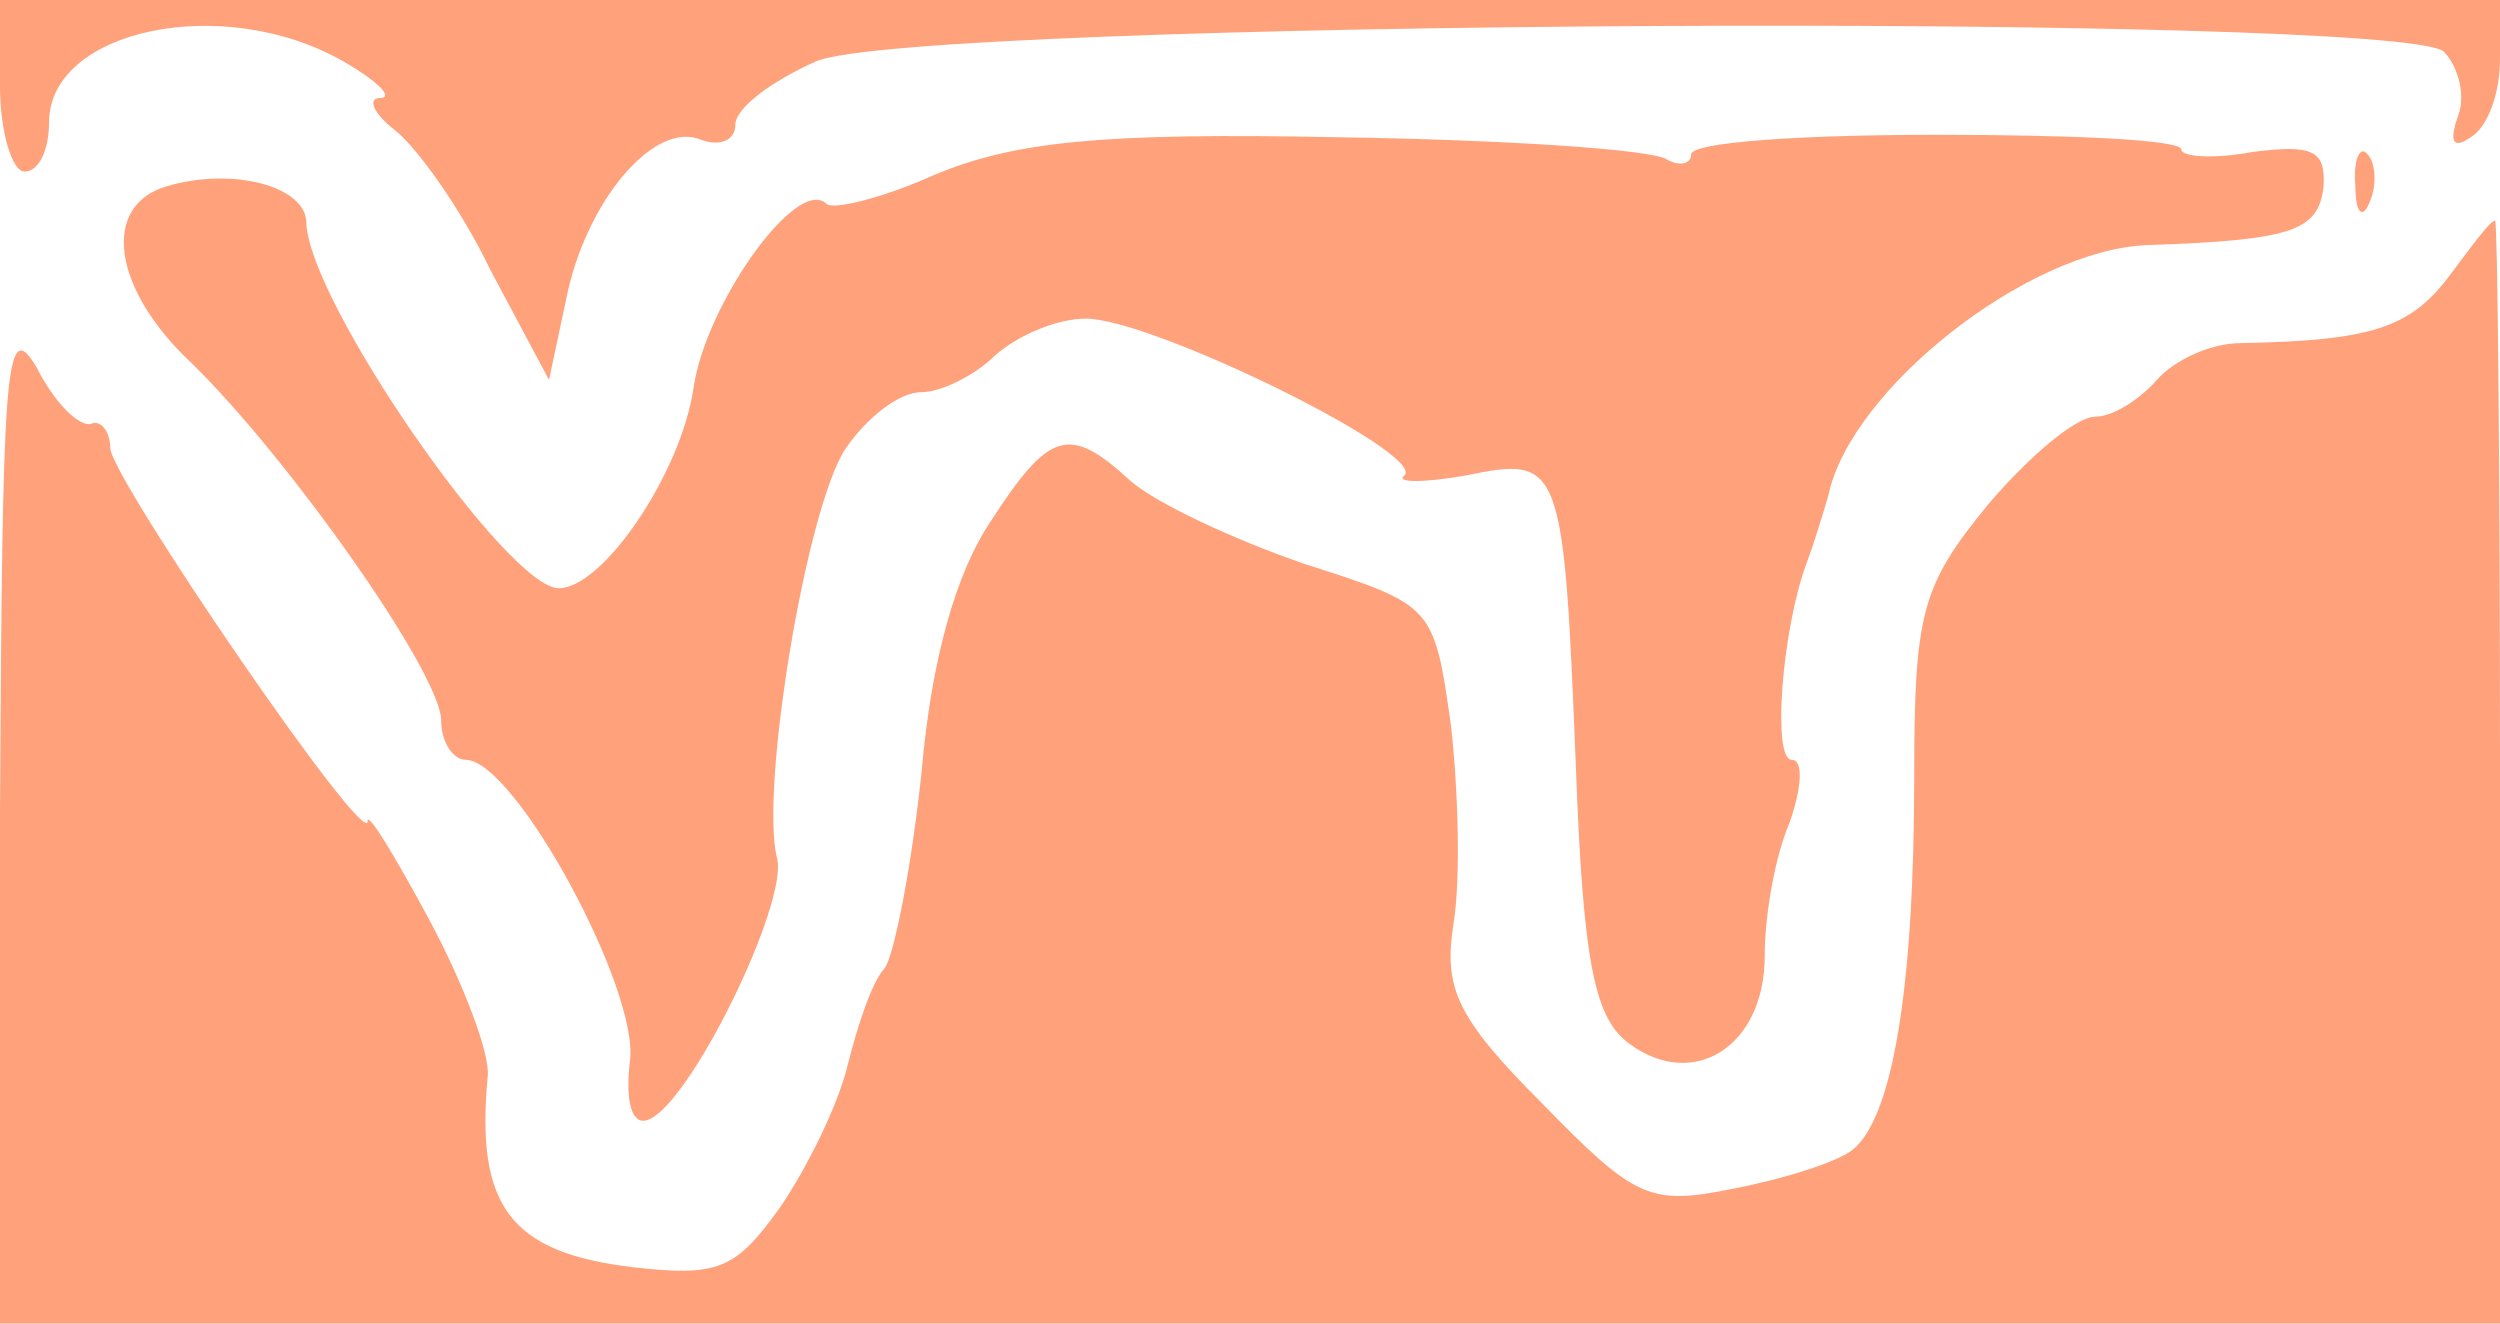 <?xml version="1.0" standalone="no"?>
<!DOCTYPE svg PUBLIC "-//W3C//DTD SVG 20010904//EN"
 "http://www.w3.org/TR/2001/REC-SVG-20010904/DTD/svg10.dtd">
<svg version="1.0" xmlns="http://www.w3.org/2000/svg"
 width="102pt" height="54pt" viewBox="0 0 102 54"
 preserveAspectRatio="xMidYMid meet">

<g transform="translate(0,54) scale(0.1,-0.1)"
fill="#FFA17A" stroke="none">
<path d="M0 505 c0 -19 5 -35 10 -35 6 0 10 9 10 20 0 38 71 53 120 25 14 -8
21 -15 15 -15 -5 0 -3 -6 6 -13 9 -7 27 -32 39 -57 l24 -45 7 33 c8 40 36 73
55 65 8 -3 14 0 14 6 0 7 15 18 33 26 40 17 644 20 664 4 6 -6 9 -18 6 -26 -4
-11 -2 -14 5 -9 7 4 12 18 12 32 l0 24 -510 0 -510 0 0 -35z"/>
<path d="M382 469 c-22 -10 -43 -15 -45 -12 -12 11 -49 -41 -54 -75 -5 -35
-37 -82 -55 -82 -21 0 -102 117 -103 149 0 15 -30 23 -57 15 -27 -8 -22 -42
10 -72 40 -39 102 -127 102 -146 0 -9 5 -16 10 -16 20 0 71 -94 67 -123 -2
-17 1 -26 7 -24 17 5 58 89 53 107 -7 28 12 143 28 167 9 13 22 23 31 23 8 0
22 7 30 15 9 8 25 15 37 15 27 0 139 -55 130 -64 -4 -3 8 -3 25 0 39 8 40 6
45 -120 3 -81 8 -102 22 -112 26 -19 55 -1 55 36 0 16 4 40 10 54 5 14 6 26 1
26 -8 0 -4 53 6 80 3 8 7 21 9 28 9 43 81 100 130 102 60 2 70 6 72 24 1 15
-5 17 -29 14 -16 -3 -29 -2 -29 1 0 4 -45 6 -100 6 -55 0 -100 -3 -100 -8 0
-4 -5 -5 -10 -2 -6 4 -66 8 -134 9 -98 2 -132 -2 -164 -15z"/>
<path d="M961 464 c0 -11 3 -14 6 -6 3 7 2 16 -1 19 -3 4 -6 -2 -5 -13z"/>
<path d="M999 427 c-16 -21 -32 -26 -85 -27 -12 0 -27 -7 -34 -15 -7 -8 -18
-15 -25 -15 -8 0 -27 -16 -44 -36 -27 -33 -30 -44 -30 -111 0 -87 -9 -139 -25
-152 -6 -5 -28 -12 -49 -16 -34 -7 -40 -4 -78 35 -35 35 -40 47 -36 73 3 18 2
54 -1 81 -7 49 -7 49 -60 66 -29 10 -61 25 -71 34 -25 23 -33 20 -57 -17 -14
-21 -24 -56 -28 -102 -4 -38 -11 -74 -15 -80 -5 -5 -11 -23 -15 -39 -4 -17
-17 -43 -28 -59 -18 -25 -25 -28 -60 -24 -50 6 -64 25 -59 78 1 9 -10 38 -24
64 -14 26 -25 44 -25 40 0 -13 -104 139 -105 152 0 7 -4 12 -8 10 -5 -1 -15 9
-22 23 -13 22 -14 0 -15 -182 l0 -208 510 0 510 0 0 225 c0 124 -1 225 -2 225
-2 0 -10 -11 -19 -23z"/>
</g>
</svg>
